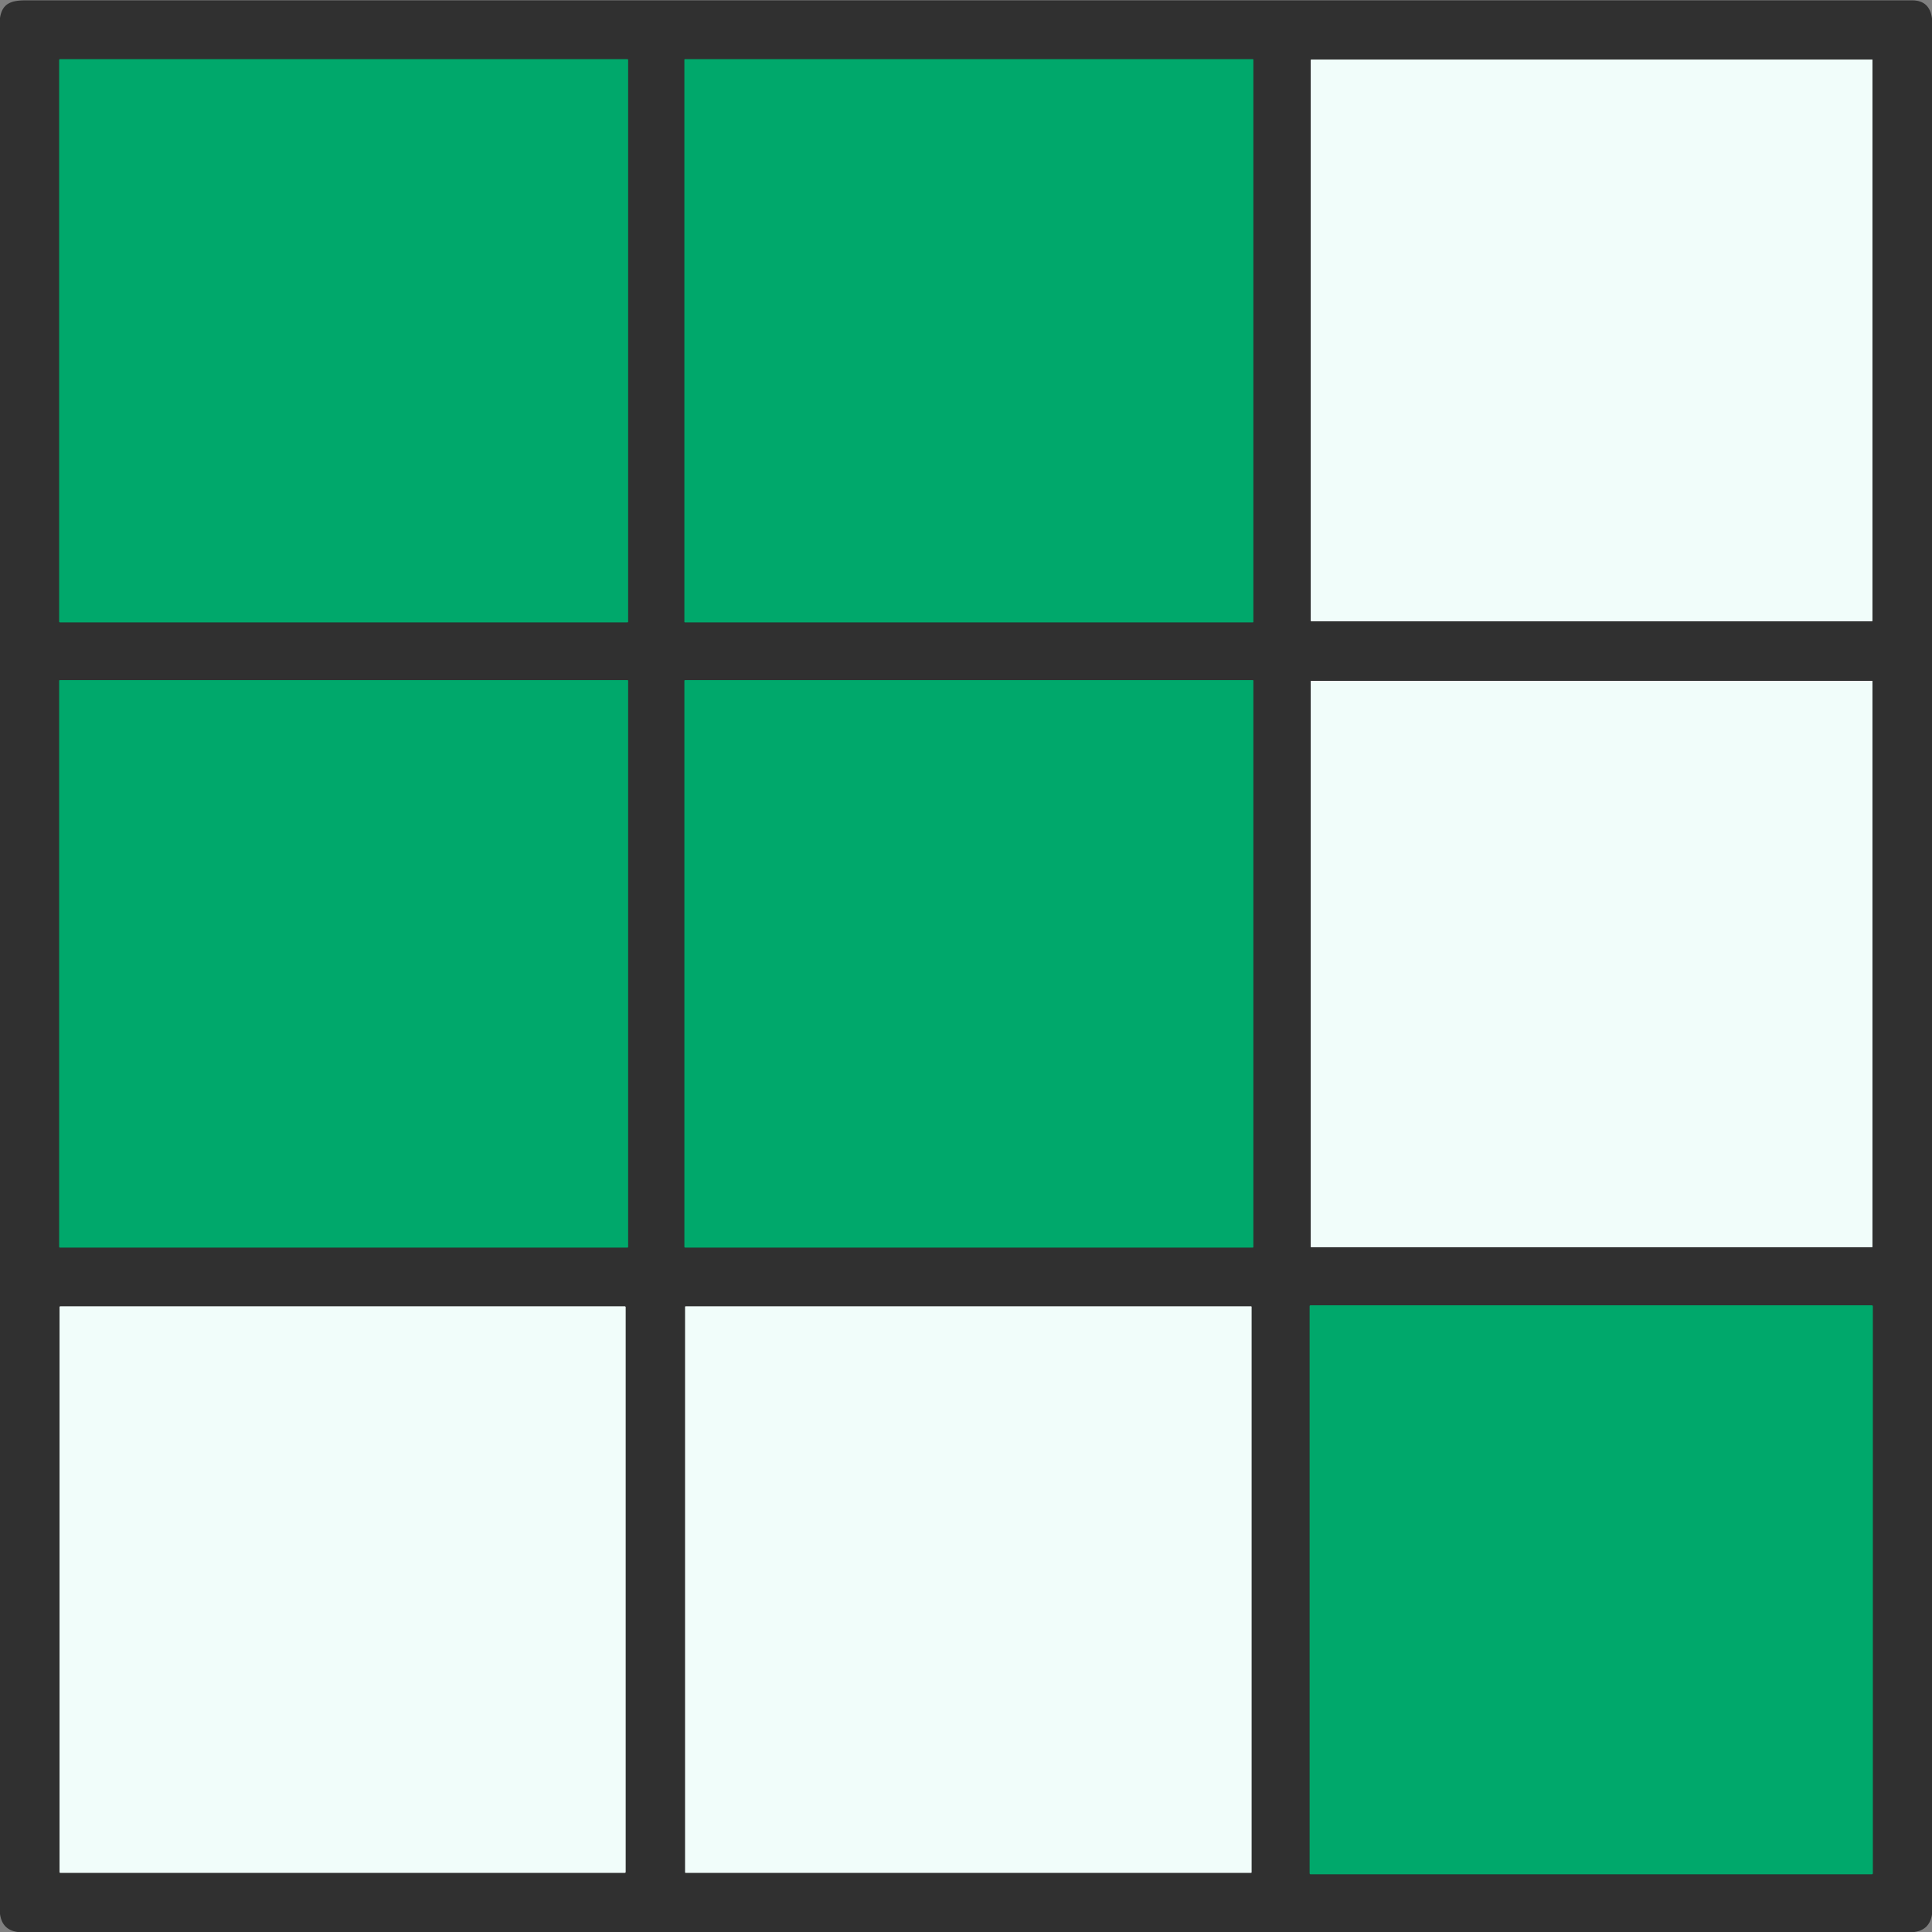 <?xml version="1.0" encoding="UTF-8" standalone="no"?>
<svg
   version="1.1"
   viewBox="0.00 0.00 1338.00 1338.00"
   id="svg15"
   sodipodi:docname="f.svg"
   inkscape:version="1.3 (0e150ed6c4, 2023-07-21)"
   xmlns:inkscape="http://www.inkscape.org/namespaces/inkscape"
   xmlns:sodipodi="http://sodipodi.sourceforge.net/DTD/sodipodi-0.dtd"
   xmlns="http://www.w3.org/2000/svg"
   xmlns:svg="http://www.w3.org/2000/svg">
  <rect x="0.00" y="0.00" width="1338.00" height="1338.00" fill="#808080" stroke="none"/>
  <defs
     id="defs15" />
  <sodipodi:namedview
     id="namedview15"
     pagecolor="#ffffff"
     bordercolor="#000000"
     borderopacity="0.25"
     inkscape:showpageshadow="2"
     inkscape:pageopacity="0.0"
     inkscape:pagecheckerboard="0"
     inkscape:deskcolor="#d1d1d1"
     inkscape:zoom="0.6083707"
     inkscape:cx="668.17813"
     inkscape:cy="669"
     inkscape:window-width="1920"
     inkscape:window-height="1010"
     inkscape:window-x="-6"
     inkscape:window-y="-6"
     inkscape:window-maximized="1"
     inkscape:current-layer="svg15" />
  <g
     stroke-width="2.00"
     fill="none"
     stroke-linecap="butt"
     id="g9">
    <path
       stroke="#18553c"
       vector-effect="non-scaling-stroke"
       d="   M 435.00 41.43   A 0.43 0.43 0.0 0 0 434.57 41.00   L 41.43 41.00   A 0.43 0.43 0.0 0 0 41.00 41.43   L 41.00 430.57   A 0.43 0.43 0.0 0 0 41.43 431.00   L 434.57 431.00   A 0.43 0.43 0.0 0 0 435.00 430.57   L 435.00 41.43"
       id="path1" />
    <path
       stroke="#18553c"
       vector-effect="non-scaling-stroke"
       d="   M 868.00 41.27   A 0.27 0.27 0.0 0 0 867.73 41.00   L 474.27 41.00   A 0.27 0.27 0.0 0 0 474.00 41.27   L 474.00 430.73   A 0.27 0.27 0.0 0 0 474.27 431.00   L 867.73 431.00   A 0.27 0.27 0.0 0 0 868.00 430.73   L 868.00 41.27"
       id="path2" />
    <path
       stroke="#919795"
       vector-effect="non-scaling-stroke"
       d="   M 1296.76 41.30   A 0.05 0.05 0.0 0 0 1296.71 41.25   Q 1102.57 41.23 908.25 41.26   Q 907.75 41.26 907.75 41.76   L 907.75 429.72   Q 907.75 430.25 908.28 430.25   L 1296.25 430.25   Q 1296.75 430.25 1296.75 429.75   Q 1296.74 235.53 1296.76 41.30"
       id="path3" />
    <path
       stroke="#18553c"
       vector-effect="non-scaling-stroke"
       d="   M 435.00 471.42   A 0.42 0.42 0.0 0 0 434.58 471.00   L 41.42 471.00   A 0.42 0.42 0.0 0 0 41.00 471.42   L 41.00 863.58   A 0.42 0.42 0.0 0 0 41.42 864.00   L 434.58 864.00   A 0.42 0.42 0.0 0 0 435.00 863.58   L 435.00 471.42"
       id="path4" />
    <path
       stroke="#18553c"
       vector-effect="non-scaling-stroke"
       d="   M 868.00 471.42   A 0.42 0.42 0.0 0 0 867.58 471.00   L 474.42 471.00   A 0.42 0.42 0.0 0 0 474.00 471.42   L 474.00 863.58   A 0.42 0.42 0.0 0 0 474.42 864.00   L 867.58 864.00   A 0.42 0.42 0.0 0 0 868.00 863.58   L 868.00 471.42"
       id="path5" />
    <path
       stroke="#919795"
       vector-effect="non-scaling-stroke"
       d="   M 1296.75 471.83   A 0.33 0.33 0.0 0 0 1296.42 471.50   L 908.08 471.50   A 0.33 0.33 0.0 0 0 907.75 471.83   L 907.75 863.42   A 0.33 0.33 0.0 0 0 908.08 863.75   L 1296.42 863.75   A 0.33 0.33 0.0 0 0 1296.75 863.42   L 1296.75 471.83"
       id="path6" />
    <path
       stroke="#18553c"
       vector-effect="non-scaling-stroke"
       d="   M 1297.00 904.57   A 0.57 0.57 0.0 0 0 1296.43 904.00   L 907.57 904.00   A 0.57 0.57 0.0 0 0 907.00 904.57   L 907.00 1297.43   A 0.57 0.57 0.0 0 0 907.57 1298.00   L 1296.43 1298.00   A 0.57 0.57 0.0 0 0 1297.00 1297.43   L 1297.00 904.57"
       id="path7" />
    <path
       stroke="#919795"
       vector-effect="non-scaling-stroke"
       d="   M 433.25 905.31   Q 433.25 904.75 432.69 904.75   L 41.75 904.75   Q 41.25 904.75 41.25 905.25   L 41.25 1296.50   Q 41.25 1297.00 41.75 1297.00   L 432.75 1297.00   Q 433.25 1297.00 433.25 1296.50   L 433.25 905.31"
       id="path8" />
    <path
       stroke="#919795"
       vector-effect="non-scaling-stroke"
       d="   M 866.74 905.01   A 0.27 0.27 0.0 0 0 866.47 904.74   L 474.77 904.74   A 0.27 0.27 0.0 0 0 474.50 905.01   L 474.50 1296.73   A 0.27 0.27 0.0 0 0 474.77 1297.00   L 866.47 1297.00   A 0.27 0.27 0.0 0 0 866.74 1296.73   L 866.74 905.01"
       id="path9" />
  </g>
  <path
     fill="#303030"
     d="   M 1338.00 12.81   L 1338.00 1325.81   Q 1336.31 1336.61 1325.69 1338.00   L 12.19 1338.00   Q 1.41 1336.48 0.00 1325.43   L 0.00 12.44   C 1.55 2.15 8.08 0.25 17.76 0.25   Q 671.00 0.25 1324.25 0.25   Q 1336.36 0.25 1338.00 12.81   Z   M 435.00 41.43   A 0.43 0.43 0.0 0 0 434.57 41.00   L 41.43 41.00   A 0.43 0.43 0.0 0 0 41.00 41.43   L 41.00 430.57   A 0.43 0.43 0.0 0 0 41.43 431.00   L 434.57 431.00   A 0.43 0.43 0.0 0 0 435.00 430.57   L 435.00 41.43   Z   M 868.00 41.27   A 0.27 0.27 0.0 0 0 867.73 41.00   L 474.27 41.00   A 0.27 0.27 0.0 0 0 474.00 41.27   L 474.00 430.73   A 0.27 0.27 0.0 0 0 474.27 431.00   L 867.73 431.00   A 0.27 0.27 0.0 0 0 868.00 430.73   L 868.00 41.27   Z   M 1296.76 41.30   A 0.05 0.05 0.0 0 0 1296.71 41.25   Q 1102.57 41.23 908.25 41.26   Q 907.75 41.26 907.75 41.76   L 907.75 429.72   Q 907.75 430.25 908.28 430.25   L 1296.25 430.25   Q 1296.75 430.25 1296.75 429.75   Q 1296.74 235.53 1296.76 41.30   Z   M 435.00 471.42   A 0.42 0.42 0.0 0 0 434.58 471.00   L 41.42 471.00   A 0.42 0.42 0.0 0 0 41.00 471.42   L 41.00 863.58   A 0.42 0.42 0.0 0 0 41.42 864.00   L 434.58 864.00   A 0.42 0.42 0.0 0 0 435.00 863.58   L 435.00 471.42   Z   M 868.00 471.42   A 0.42 0.42 0.0 0 0 867.58 471.00   L 474.42 471.00   A 0.42 0.42 0.0 0 0 474.00 471.42   L 474.00 863.58   A 0.42 0.42 0.0 0 0 474.42 864.00   L 867.58 864.00   A 0.42 0.42 0.0 0 0 868.00 863.58   L 868.00 471.42   Z   M 1296.75 471.83   A 0.33 0.33 0.0 0 0 1296.42 471.50   L 908.08 471.50   A 0.33 0.33 0.0 0 0 907.75 471.83   L 907.75 863.42   A 0.33 0.33 0.0 0 0 908.08 863.75   L 1296.42 863.75   A 0.33 0.33 0.0 0 0 1296.75 863.42   L 1296.75 471.83   Z   M 1297.00 904.57   A 0.57 0.57 0.0 0 0 1296.43 904.00   L 907.57 904.00   A 0.57 0.57 0.0 0 0 907.00 904.57   L 907.00 1297.43   A 0.57 0.57 0.0 0 0 907.57 1298.00   L 1296.43 1298.00   A 0.57 0.57 0.0 0 0 1297.00 1297.43   L 1297.00 904.57   Z   M 433.25 905.31   Q 433.25 904.75 432.69 904.75   L 41.75 904.75   Q 41.25 904.75 41.25 905.25   L 41.25 1296.50   Q 41.25 1297.00 41.75 1297.00   L 432.75 1297.00   Q 433.25 1297.00 433.25 1296.50   L 433.25 905.31   Z   M 866.74 905.01   A 0.27 0.27 0.0 0 0 866.47 904.74   L 474.77 904.74   A 0.27 0.27 0.0 0 0 474.50 905.01   L 474.50 1296.73   A 0.27 0.27 0.0 0 0 474.77 1297.00   L 866.47 1297.00   A 0.27 0.27 0.0 0 0 866.74 1296.73   L 866.74 905.01   Z"
     id="path10" />
  <rect
     fill="#00a86b"
     x="41.00"
     y="41.00"
     width="394.00"
     height="390.00"
     rx="0.43"
     id="rect10"
     style="fill:#00a86b;fill-opacity:1" />
  <rect
     fill="#00a86b"
     x="474.00"
     y="41.00"
     width="394.00"
     height="390.00"
     rx="0.27"
     id="rect11"
     style="fill:#00a86b;fill-opacity:1" />
  <path
     fill="#f1fdfa"
     d="   M 1296.76 41.30   Q 1296.74 235.53 1296.75 429.75   Q 1296.75 430.25 1296.25 430.25   L 908.28 430.25   Q 907.75 430.25 907.75 429.72   L 907.75 41.76   Q 907.75 41.26 908.25 41.26   Q 1102.57 41.23 1296.71 41.25   A 0.05 0.05 0.0 0 1 1296.76 41.30   Z"
     id="path11" />
  <rect
     fill="#00a86b"
     x="41.00"
     y="471.00"
     width="394.00"
     height="393.00"
     rx="0.42"
     id="rect12"
     style="fill:#00a86b;fill-opacity:1" />
  <rect
     fill="#00a86b"
     x="474.00"
     y="471.00"
     width="394.00"
     height="393.00"
     rx="0.42"
     id="rect13"
     style="fill:#00a86b;fill-opacity:1" />
  <path
     fill="#f1fdfa"
     d="   M 1296.75 471.83   L 1296.75 863.42   A 0.33 0.33 0.0 0 1 1296.42 863.75   L 908.08 863.75   A 0.33 0.33 0.0 0 1 907.75 863.42   L 907.75 471.83   A 0.33 0.33 0.0 0 1 908.08 471.50   L 1296.42 471.50   A 0.33 0.33 0.0 0 1 1296.75 471.83   Z"
     id="path13" />
  <rect
     fill="#00a86b"
     x="907.00"
     y="904.00"
     width="390.00"
     height="394.00"
     rx="0.57"
     id="rect14"
     style="fill:#00a86b;fill-opacity:1" />
  <path
     fill="#f1fdfa"
     d="   M 433.25 905.31   L 433.25 1296.50   Q 433.25 1297.00 432.75 1297.00   L 41.75 1297.00   Q 41.25 1297.00 41.25 1296.50   L 41.25 905.25   Q 41.25 904.75 41.75 904.75   L 432.69 904.75   Q 433.25 904.75 433.25 905.31   Z"
     id="path14" />
  <rect
     fill="#f1fdfa"
     x="474.50"
     y="904.74"
     width="392.24"
     height="392.26"
     rx="0.27"
     id="rect15" />
</svg>
